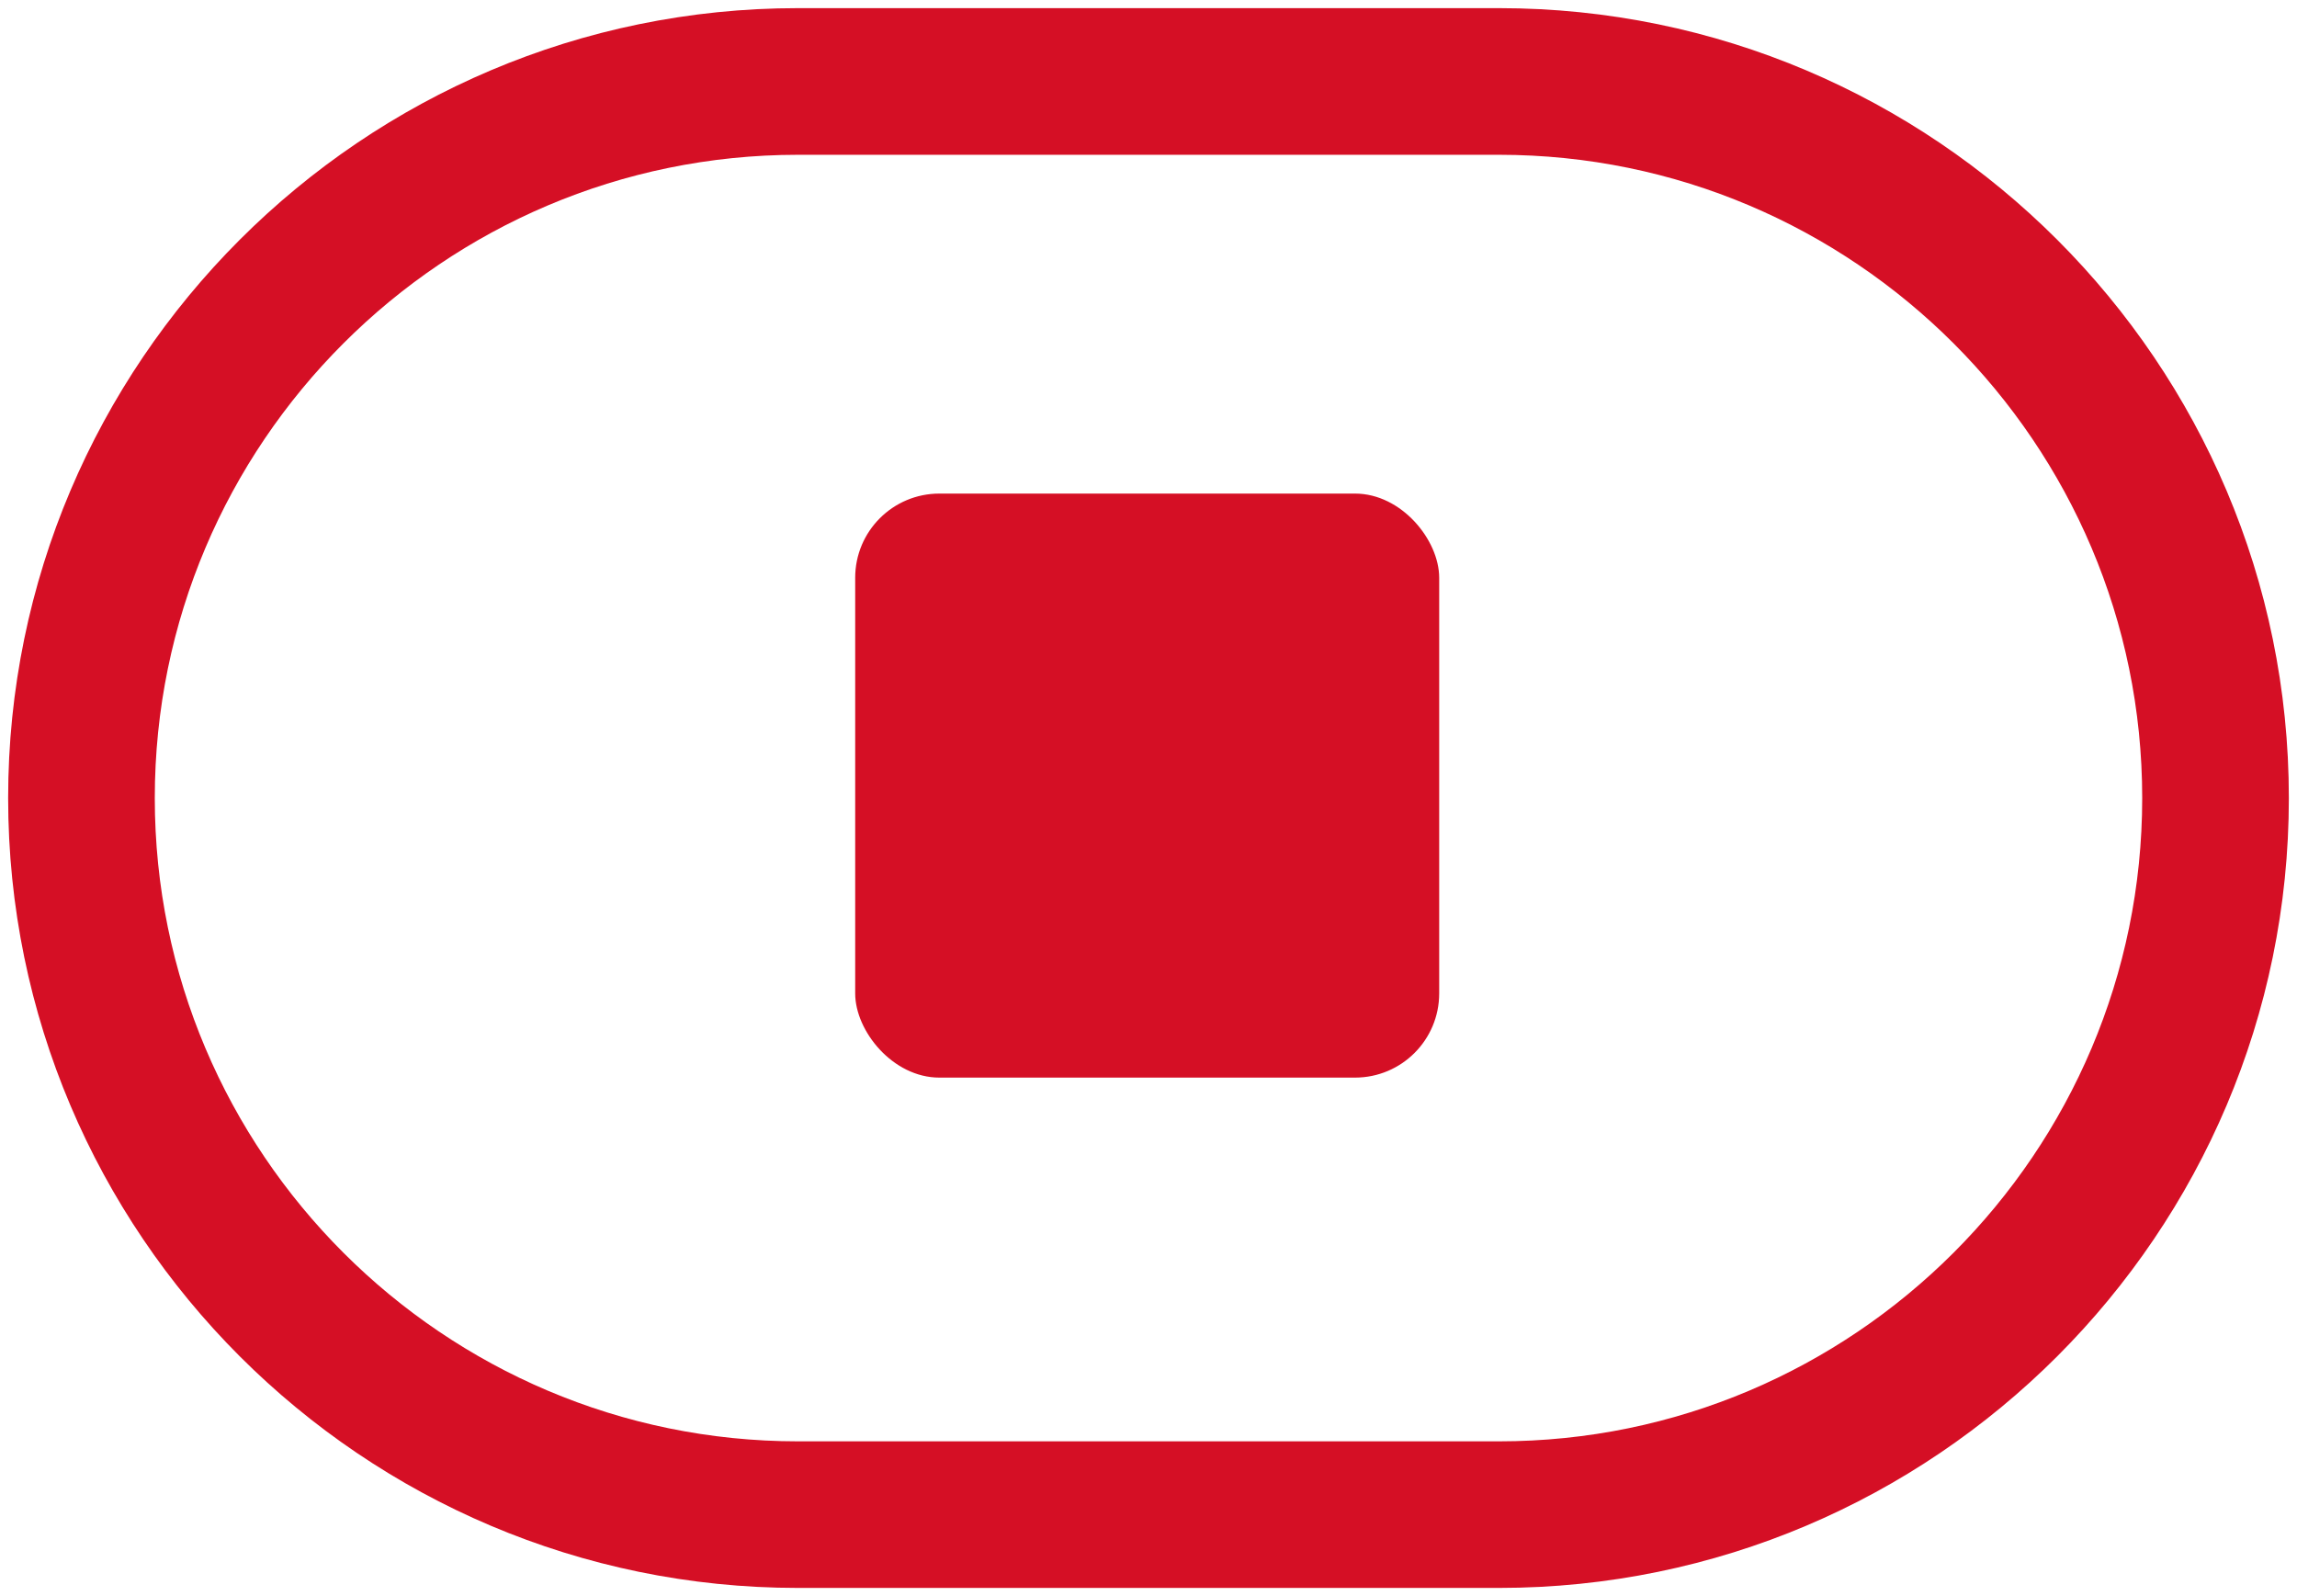 <?xml version="1.0" encoding="UTF-8" standalone="no"?>
<!DOCTYPE svg PUBLIC "-//W3C//DTD SVG 1.1//EN" "http://www.w3.org/Graphics/SVG/1.1/DTD/svg11.dtd">
<!-- 由 Microsoft Visio, SVG Export 生成 stop.svg 页-1 -->
<svg xmlns="http://www.w3.org/2000/svg" xmlns:xlink="http://www.w3.org/1999/xlink" xmlns:ev="http://www.w3.org/2001/xml-events"
		xmlns:v="http://schemas.microsoft.com/visio/2003/SVGExtensions/" width="5.371in" height="3.732in"
		viewBox="0 0 386.743 268.723" xml:space="preserve" color-interpolation-filters="sRGB" class="st3">
	<v:documentProperties v:langID="2052" v:viewMarkup="false"/>

	<style type="text/css">
	<![CDATA[
		.st1 {fill:#d50f25;stroke:none;stroke-linecap:butt;stroke-width:1.371}
		.st2 {fill:#d50f25;stroke:none;stroke-linecap:round;stroke-linejoin:round;stroke-width:0.5}
		.st3 {fill:none;fill-rule:evenodd;font-size:12px;overflow:visible;stroke-linecap:square;stroke-miterlimit:3}
	]]>
	</style>

	<g v:mID="0" v:index="1" v:groupContext="foregroundPage">
		<title>页-1</title>
		<v:pageProperties v:drawingScale="0.0393701" v:pageScale="0.0393701" v:drawingUnits="24" v:shadowOffsetX="9"
				v:shadowOffsetY="-9"/>
		<g id="group2-1" transform="translate(1.371,-1.371)" v:mID="2" v:groupContext="group">
			<title>工作表.2</title>
			<g id="shape3-2" v:mID="3" v:groupContext="shape">
				<title>工作表.3</title>
				<path d="M251.01 2.74 L132.99 2.74 C59.66 2.74 0 62.4 0 135.73 C0 209.06 59.66 268.72 132.99 268.72 L251.01 268.72
							 C324.34 268.72 384 209.06 384 135.73 C384 62.4 324.34 2.74 251.01 2.74 ZM251.01 244.04 L132.99 244.04
							 C73.27 244.04 24.69 195.45 24.69 135.73 C24.69 76.01 73.27 27.43 132.99 27.43 L251.01 27.43 C310.73
							 27.43 359.31 76.01 359.31 135.73 C359.31 195.45 310.73 244.04 251.01 244.04 Z" class="st1"/>
			</g>
			<g id="shape5-4" v:mID="5" v:groupContext="shape" transform="translate(142.616,-85.923)">
				<title>工作表.5</title>
				<rect x="0" y="170.394" width="98.329" height="98.329" rx="14.173" ry="14.173" class="st2"/>
			</g>
		</g>
	</g>
</svg>
